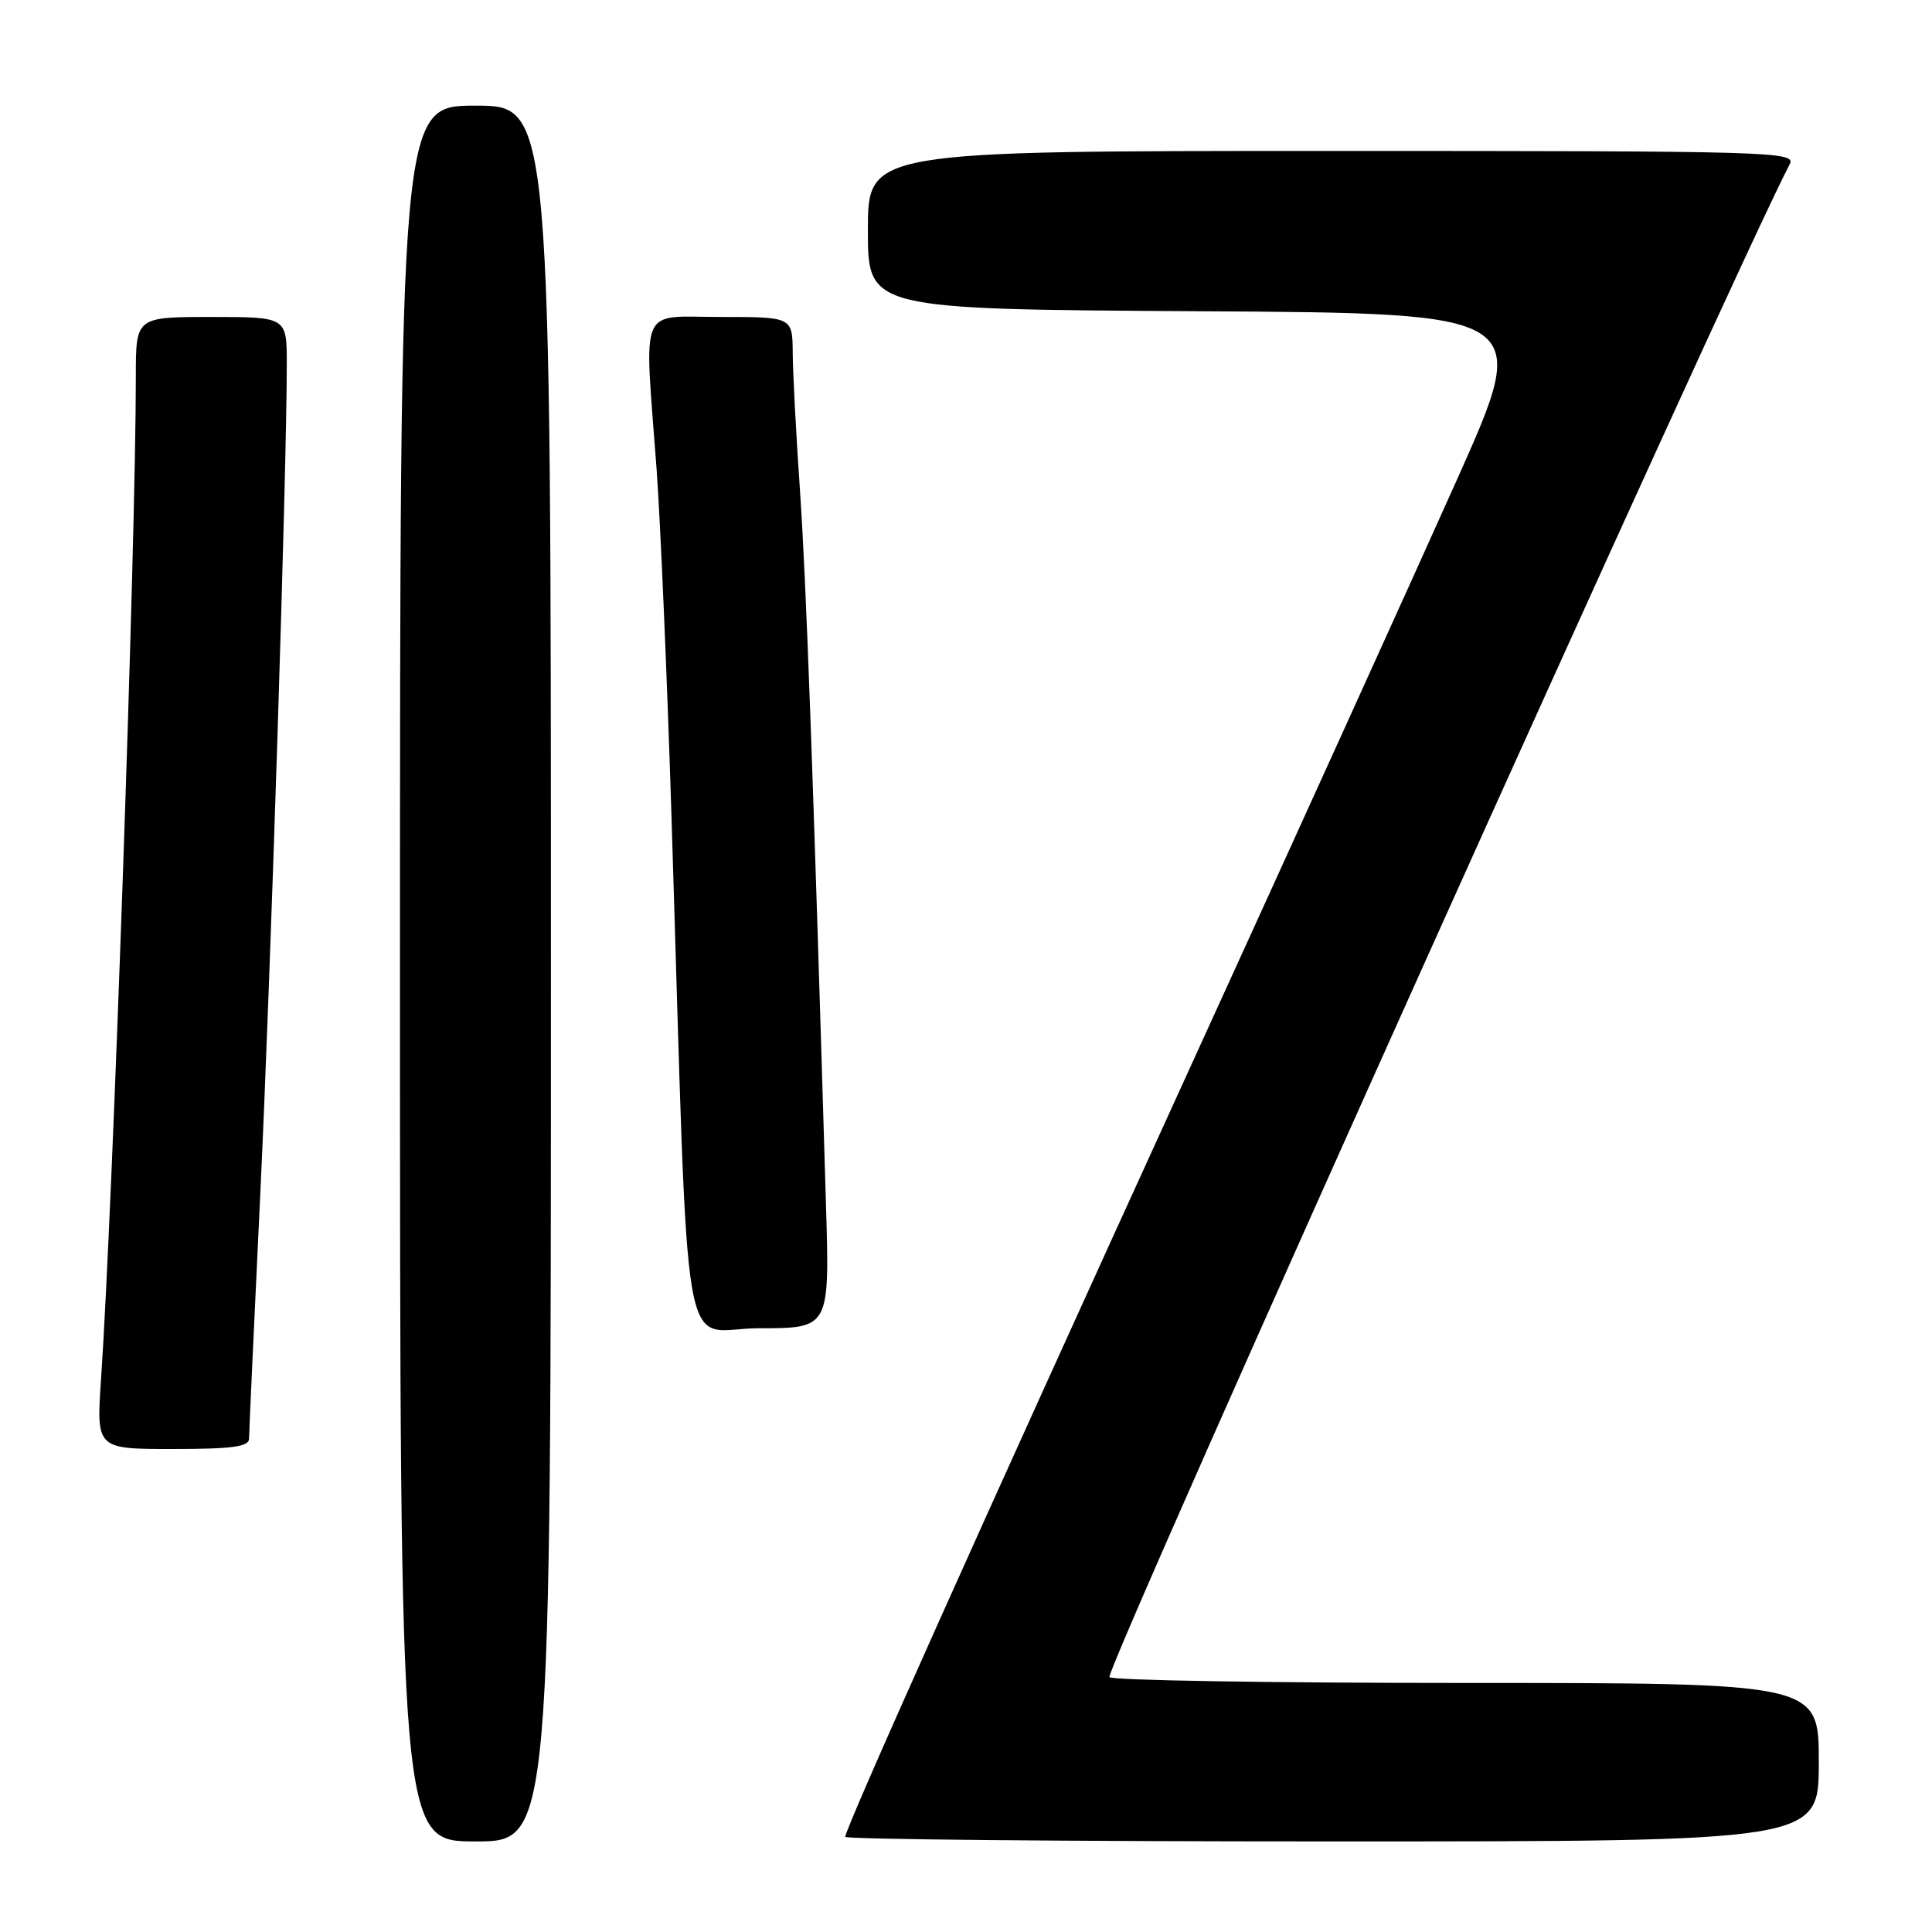 <?xml version="1.0" encoding="UTF-8" standalone="no"?>
<!DOCTYPE svg PUBLIC "-//W3C//DTD SVG 1.1//EN" "http://www.w3.org/Graphics/SVG/1.1/DTD/svg11.dtd" >
<svg xmlns="http://www.w3.org/2000/svg" xmlns:xlink="http://www.w3.org/1999/xlink" version="1.1" viewBox="0 0 256 256">
 <g >
 <path fill="currentColor"
d=" M 73.00 129.00 C 73.00 14.00 73.00 14.00 63.00 14.00 C 53.00 14.00 53.00 14.00 53.00 129.00 C 53.00 244.00 53.00 244.00 63.00 244.00 C 73.00 244.00 73.00 244.00 73.00 129.00 Z  M 241.00 233.50 C 241.00 223.00 241.00 223.00 194.00 223.00 C 168.15 223.00 147.00 222.65 147.00 222.22 C 147.00 219.87 229.70 35.98 237.15 21.75 C 238.02 20.09 234.82 20.00 176.54 20.00 C 115.00 20.00 115.00 20.00 115.00 30.49 C 115.00 40.98 115.00 40.98 158.96 41.24 C 202.92 41.50 202.92 41.50 193.08 63.50 C 187.67 75.60 171.33 111.60 156.76 143.50 C 129.93 202.25 112.00 242.27 112.00 243.39 C 112.00 243.72 141.02 244.00 176.50 244.00 C 241.00 244.00 241.00 244.00 241.00 233.50 Z  M 33.00 190.63 C 33.00 189.87 33.67 175.36 34.48 158.38 C 35.85 129.79 38.00 62.58 38.00 48.21 C 38.00 42.00 38.00 42.00 28.00 42.00 C 18.00 42.00 18.00 42.00 18.00 49.85 C 18.00 71.94 14.97 159.26 13.39 182.75 C 12.76 192.00 12.76 192.00 22.88 192.00 C 30.79 192.00 33.00 191.70 33.00 190.63 Z  M 109.45 159.75 C 107.73 102.02 106.82 76.87 106.00 65.00 C 105.49 57.58 105.05 49.36 105.04 46.75 C 105.00 42.00 105.00 42.00 95.50 42.00 C 84.51 42.00 85.36 40.00 86.99 62.00 C 87.50 68.88 88.39 89.57 88.97 108.00 C 91.36 184.19 89.97 176.00 100.57 176.00 C 109.93 176.00 109.93 176.00 109.45 159.75 Z "/>
</g>
</svg>